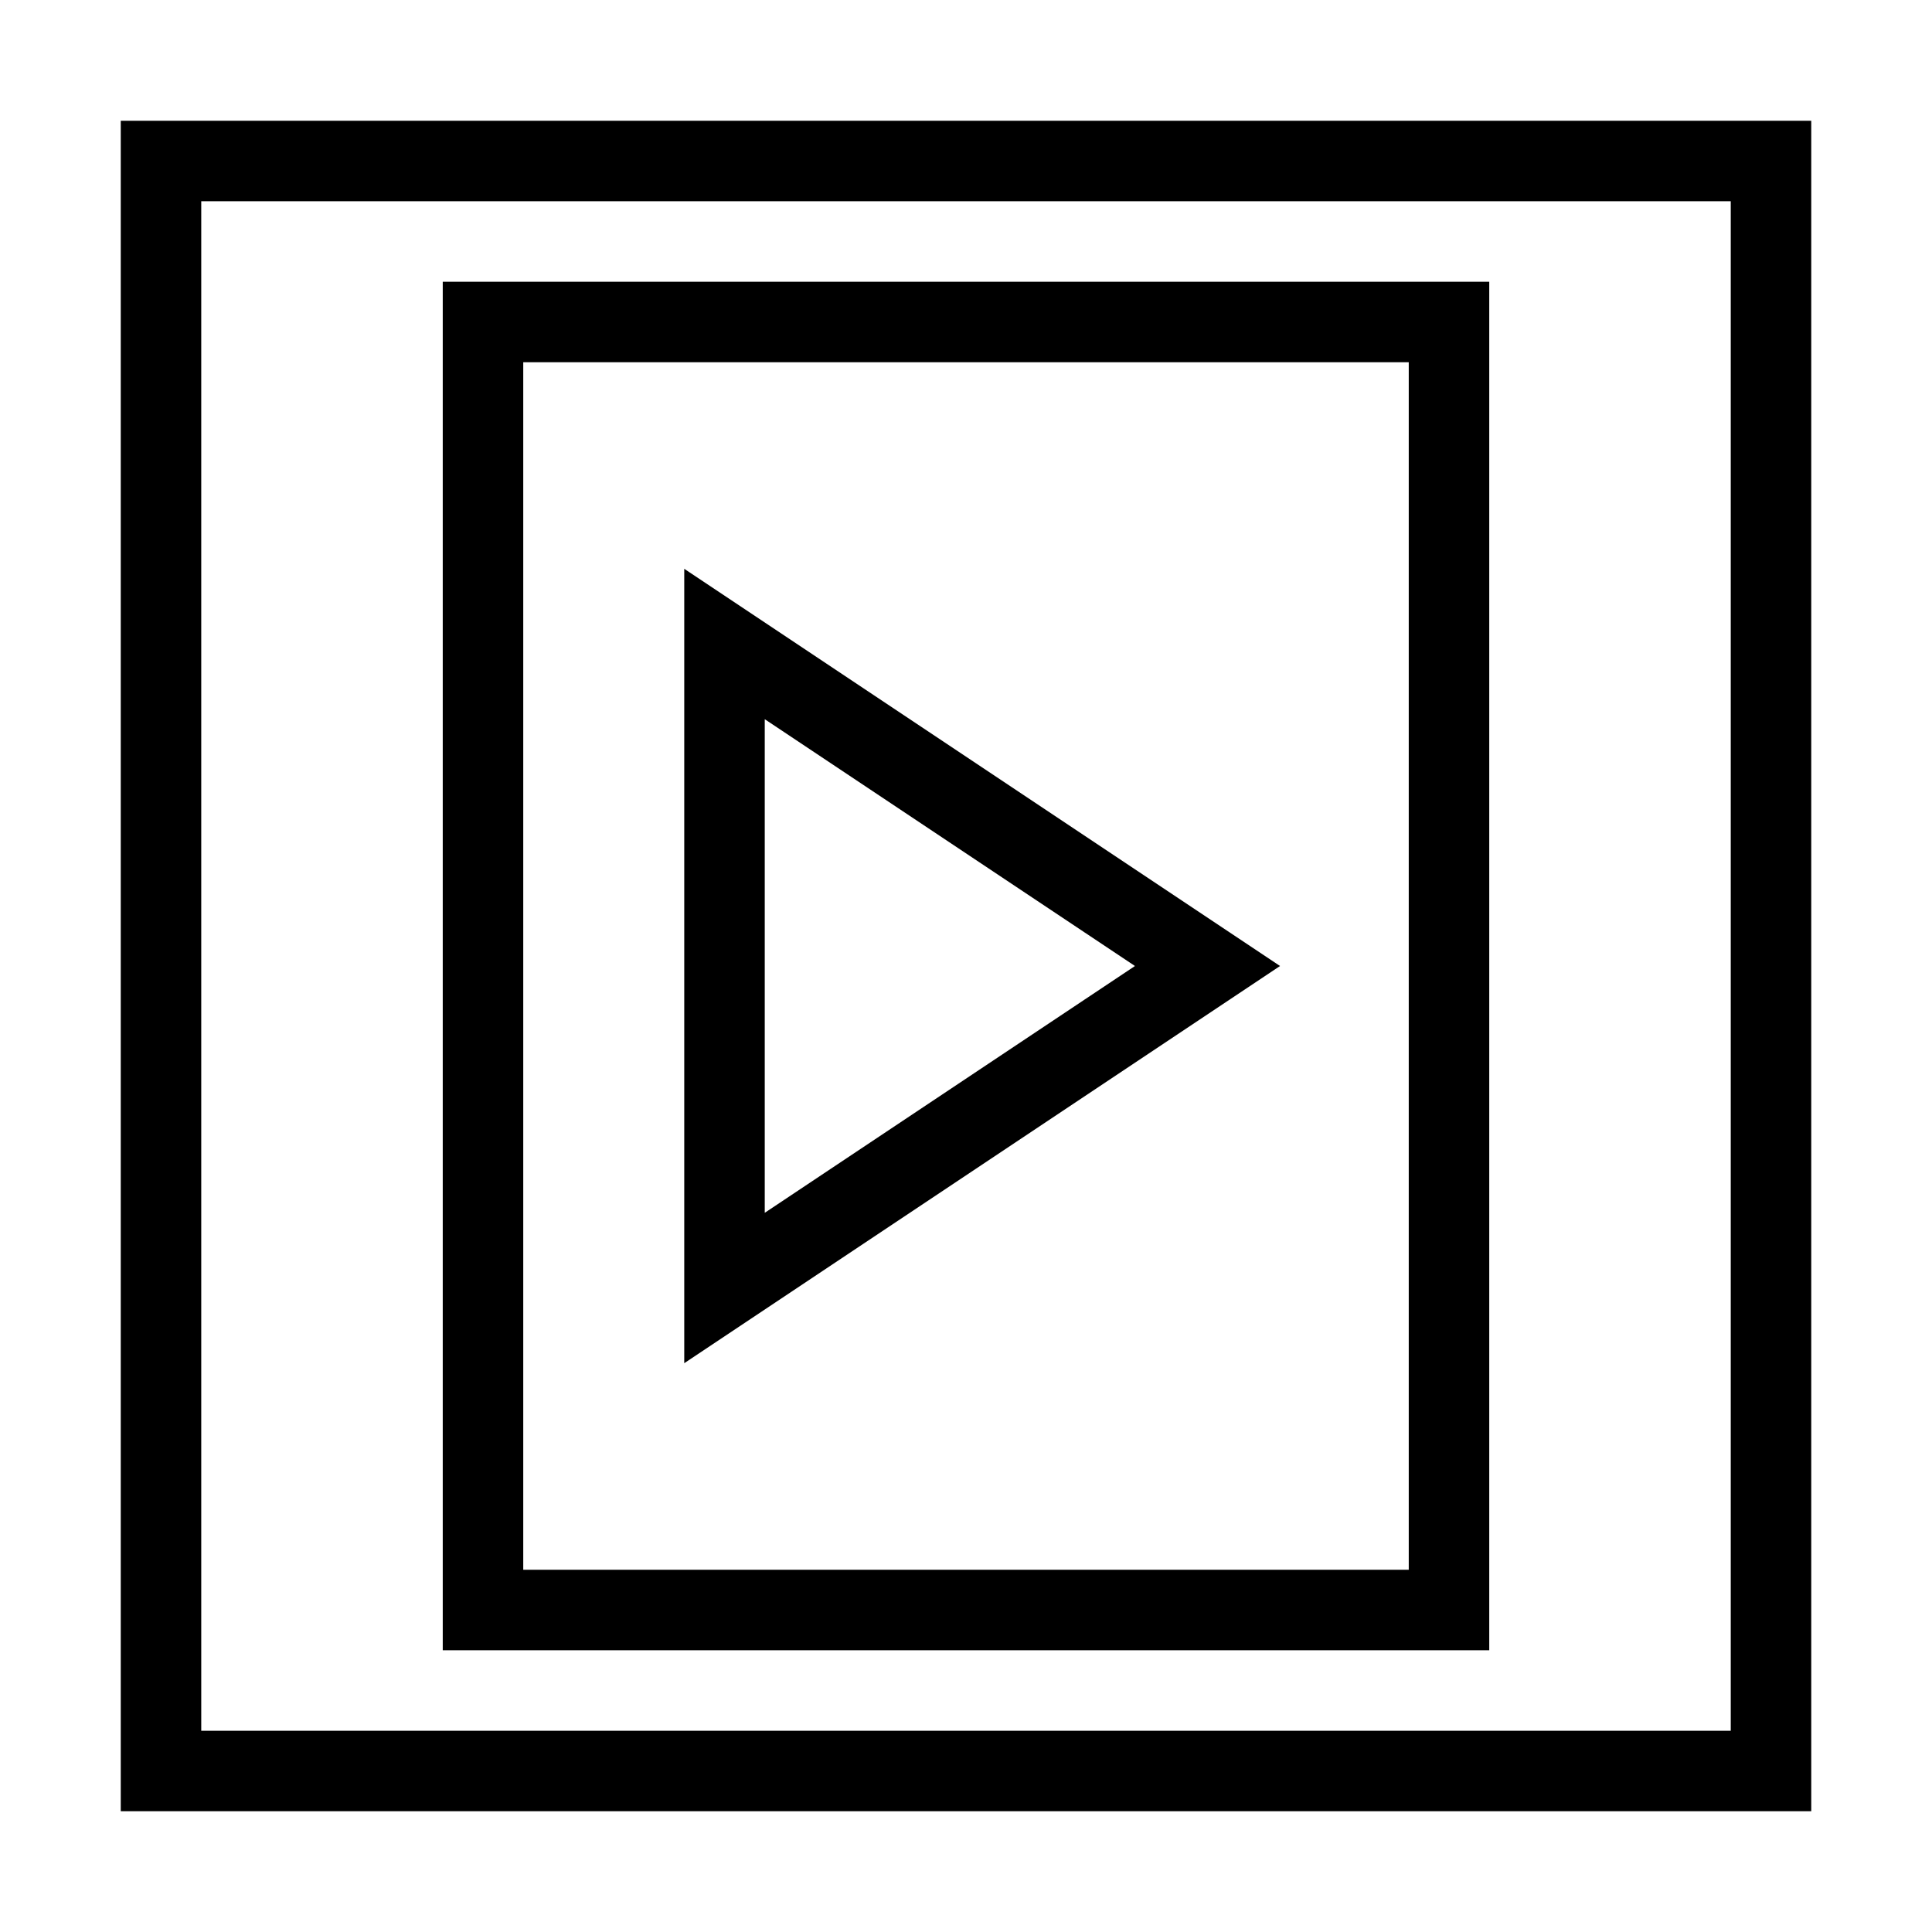 <svg xmlns="http://www.w3.org/2000/svg" class="icon icon-solarSail" viewBox="0 0 24 24">
    <path fill="none" stroke="currentColor" strokeWidth="2" d="M2 2v20h20V2H2zm4 2h12v16H6V4zm3 4l6 4-6 4v-8z"></path>
</svg>